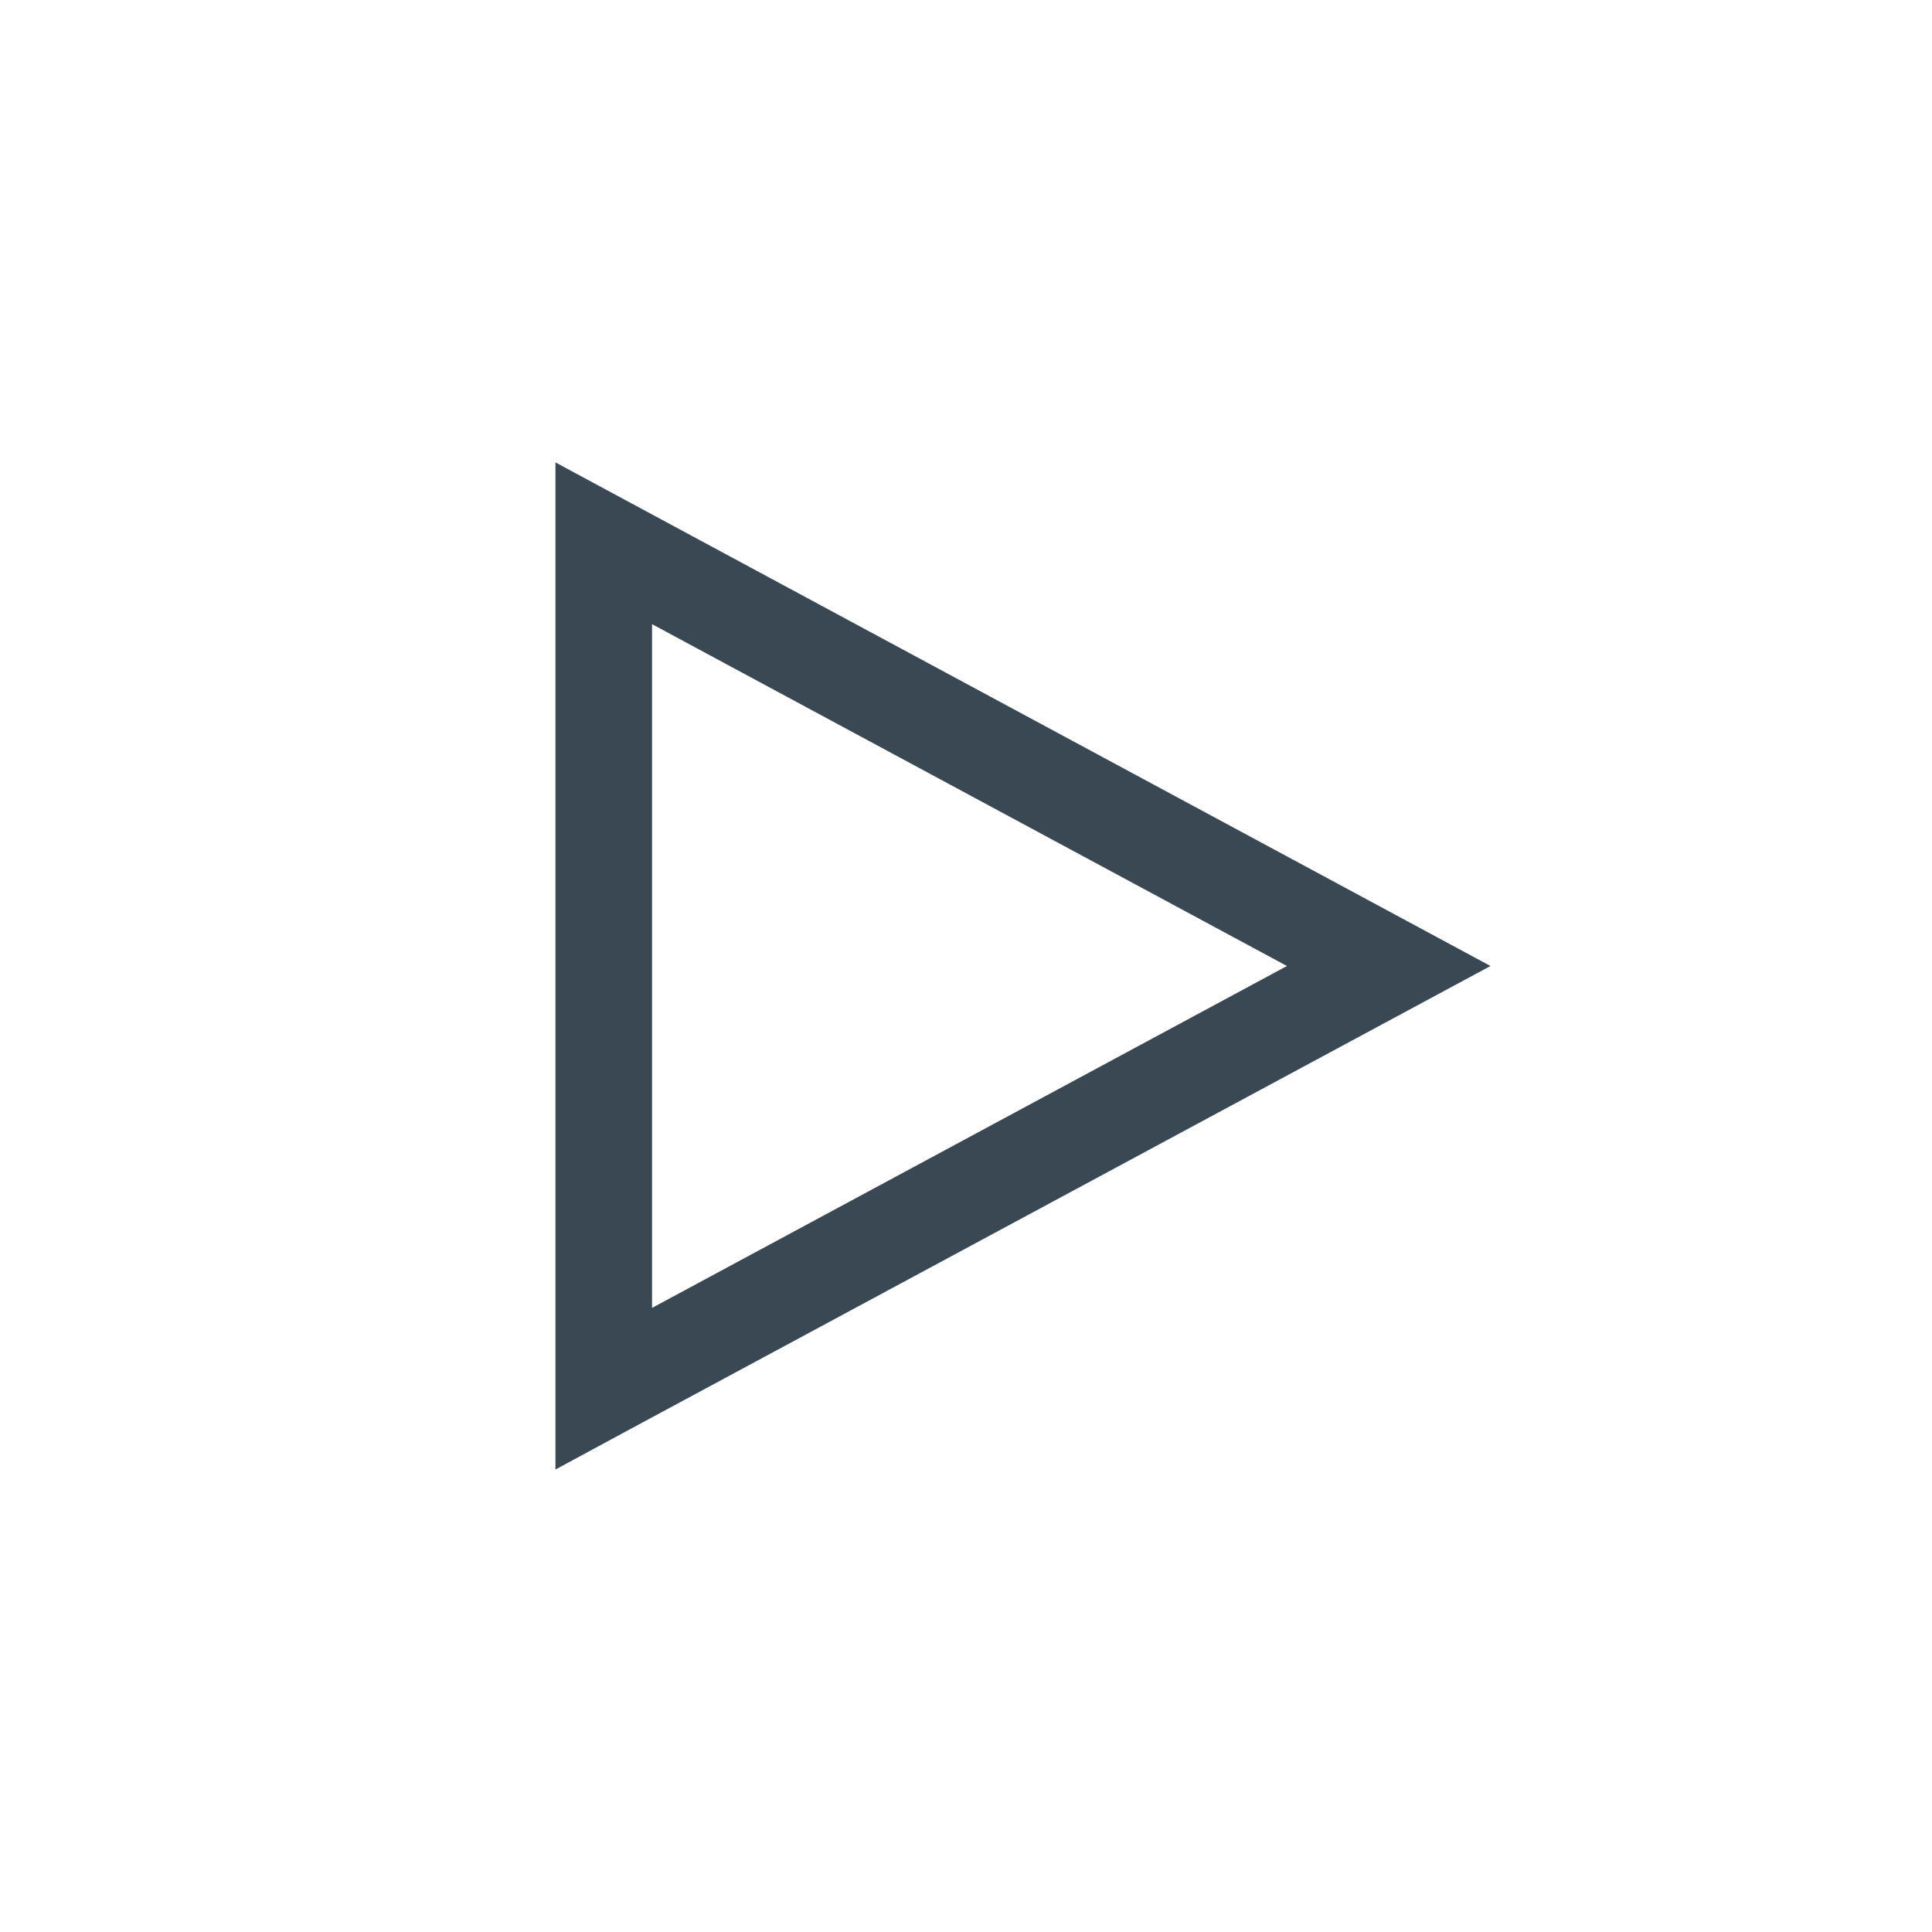 <!-- Generated by IcoMoon.io -->
<svg version="1.1" xmlns="http://www.w3.org/2000/svg" width="32" height="32" viewBox="0 0 32 32">
<title>play</title>
<path fill="#394852" d="M9.2 7.659v16.681l1.178-0.637 14.309-7.703zM10.8 10.338l10.516 5.662-10.516 5.663z"></path>
</svg>
